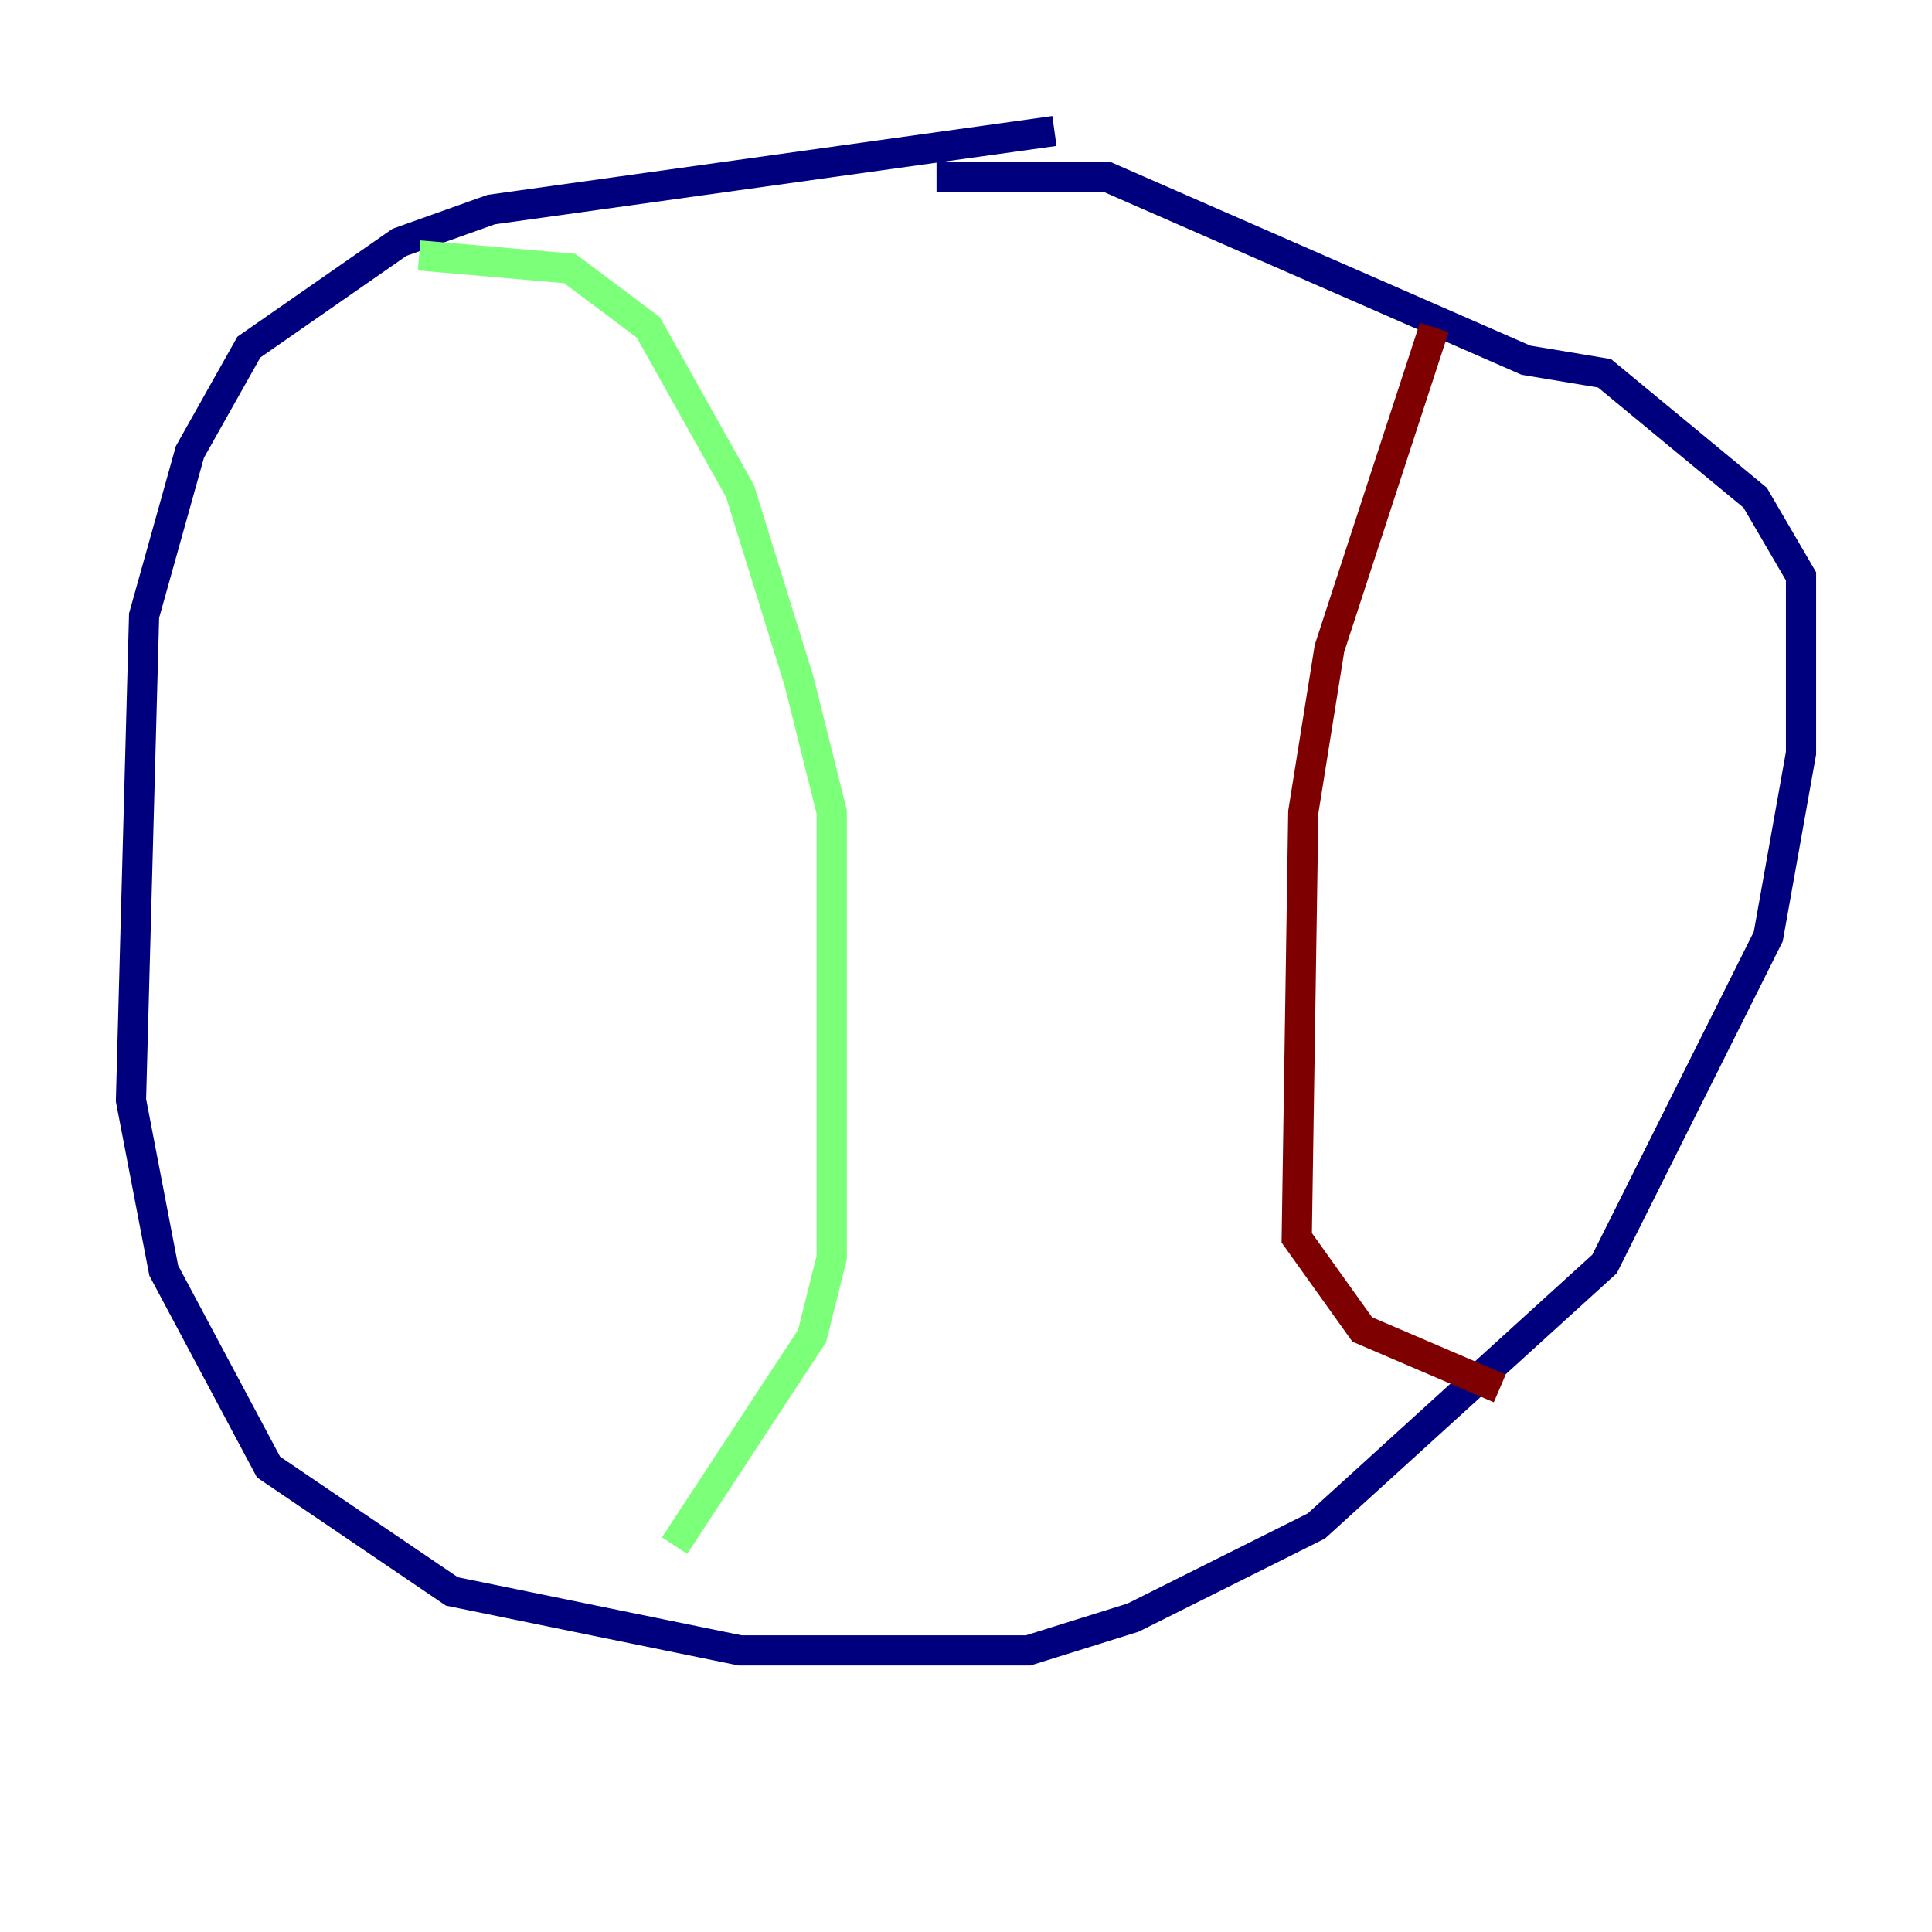 <?xml version="1.0" encoding="utf-8" ?>
<svg baseProfile="tiny" height="128" version="1.2" viewBox="0,0,128,128" width="128" xmlns="http://www.w3.org/2000/svg" xmlns:ev="http://www.w3.org/2001/xml-events" xmlns:xlink="http://www.w3.org/1999/xlink"><defs /><polyline fill="none" points="69.858,8.678 32.542,13.885 26.468,16.054 16.488,22.997 12.583,29.939 9.546,40.786 8.678,72.895 10.848,84.176 17.79,97.193 29.939,105.437 49.031,109.342 68.122,109.342 75.064,107.173 87.214,101.098 106.305,83.742 117.153,62.047 119.322,49.898 119.322,38.183 116.285,32.976 106.305,24.732 101.098,23.864 73.329,11.715 62.047,11.715" stroke="#00007f" stroke-width="2" /><polyline fill="none" points="27.77,16.922 37.749,17.79 42.956,21.695 49.031,32.542 52.936,45.125 55.105,53.803 55.105,83.308 53.803,88.515 44.691,102.4" stroke="#7cff79" stroke-width="2" /><polyline fill="none" points="95.024,21.695 88.081,42.956 86.346,53.803 85.912,82.007 90.251,88.081 99.363,91.986" stroke="#7f0000" stroke-width="2" /></svg>